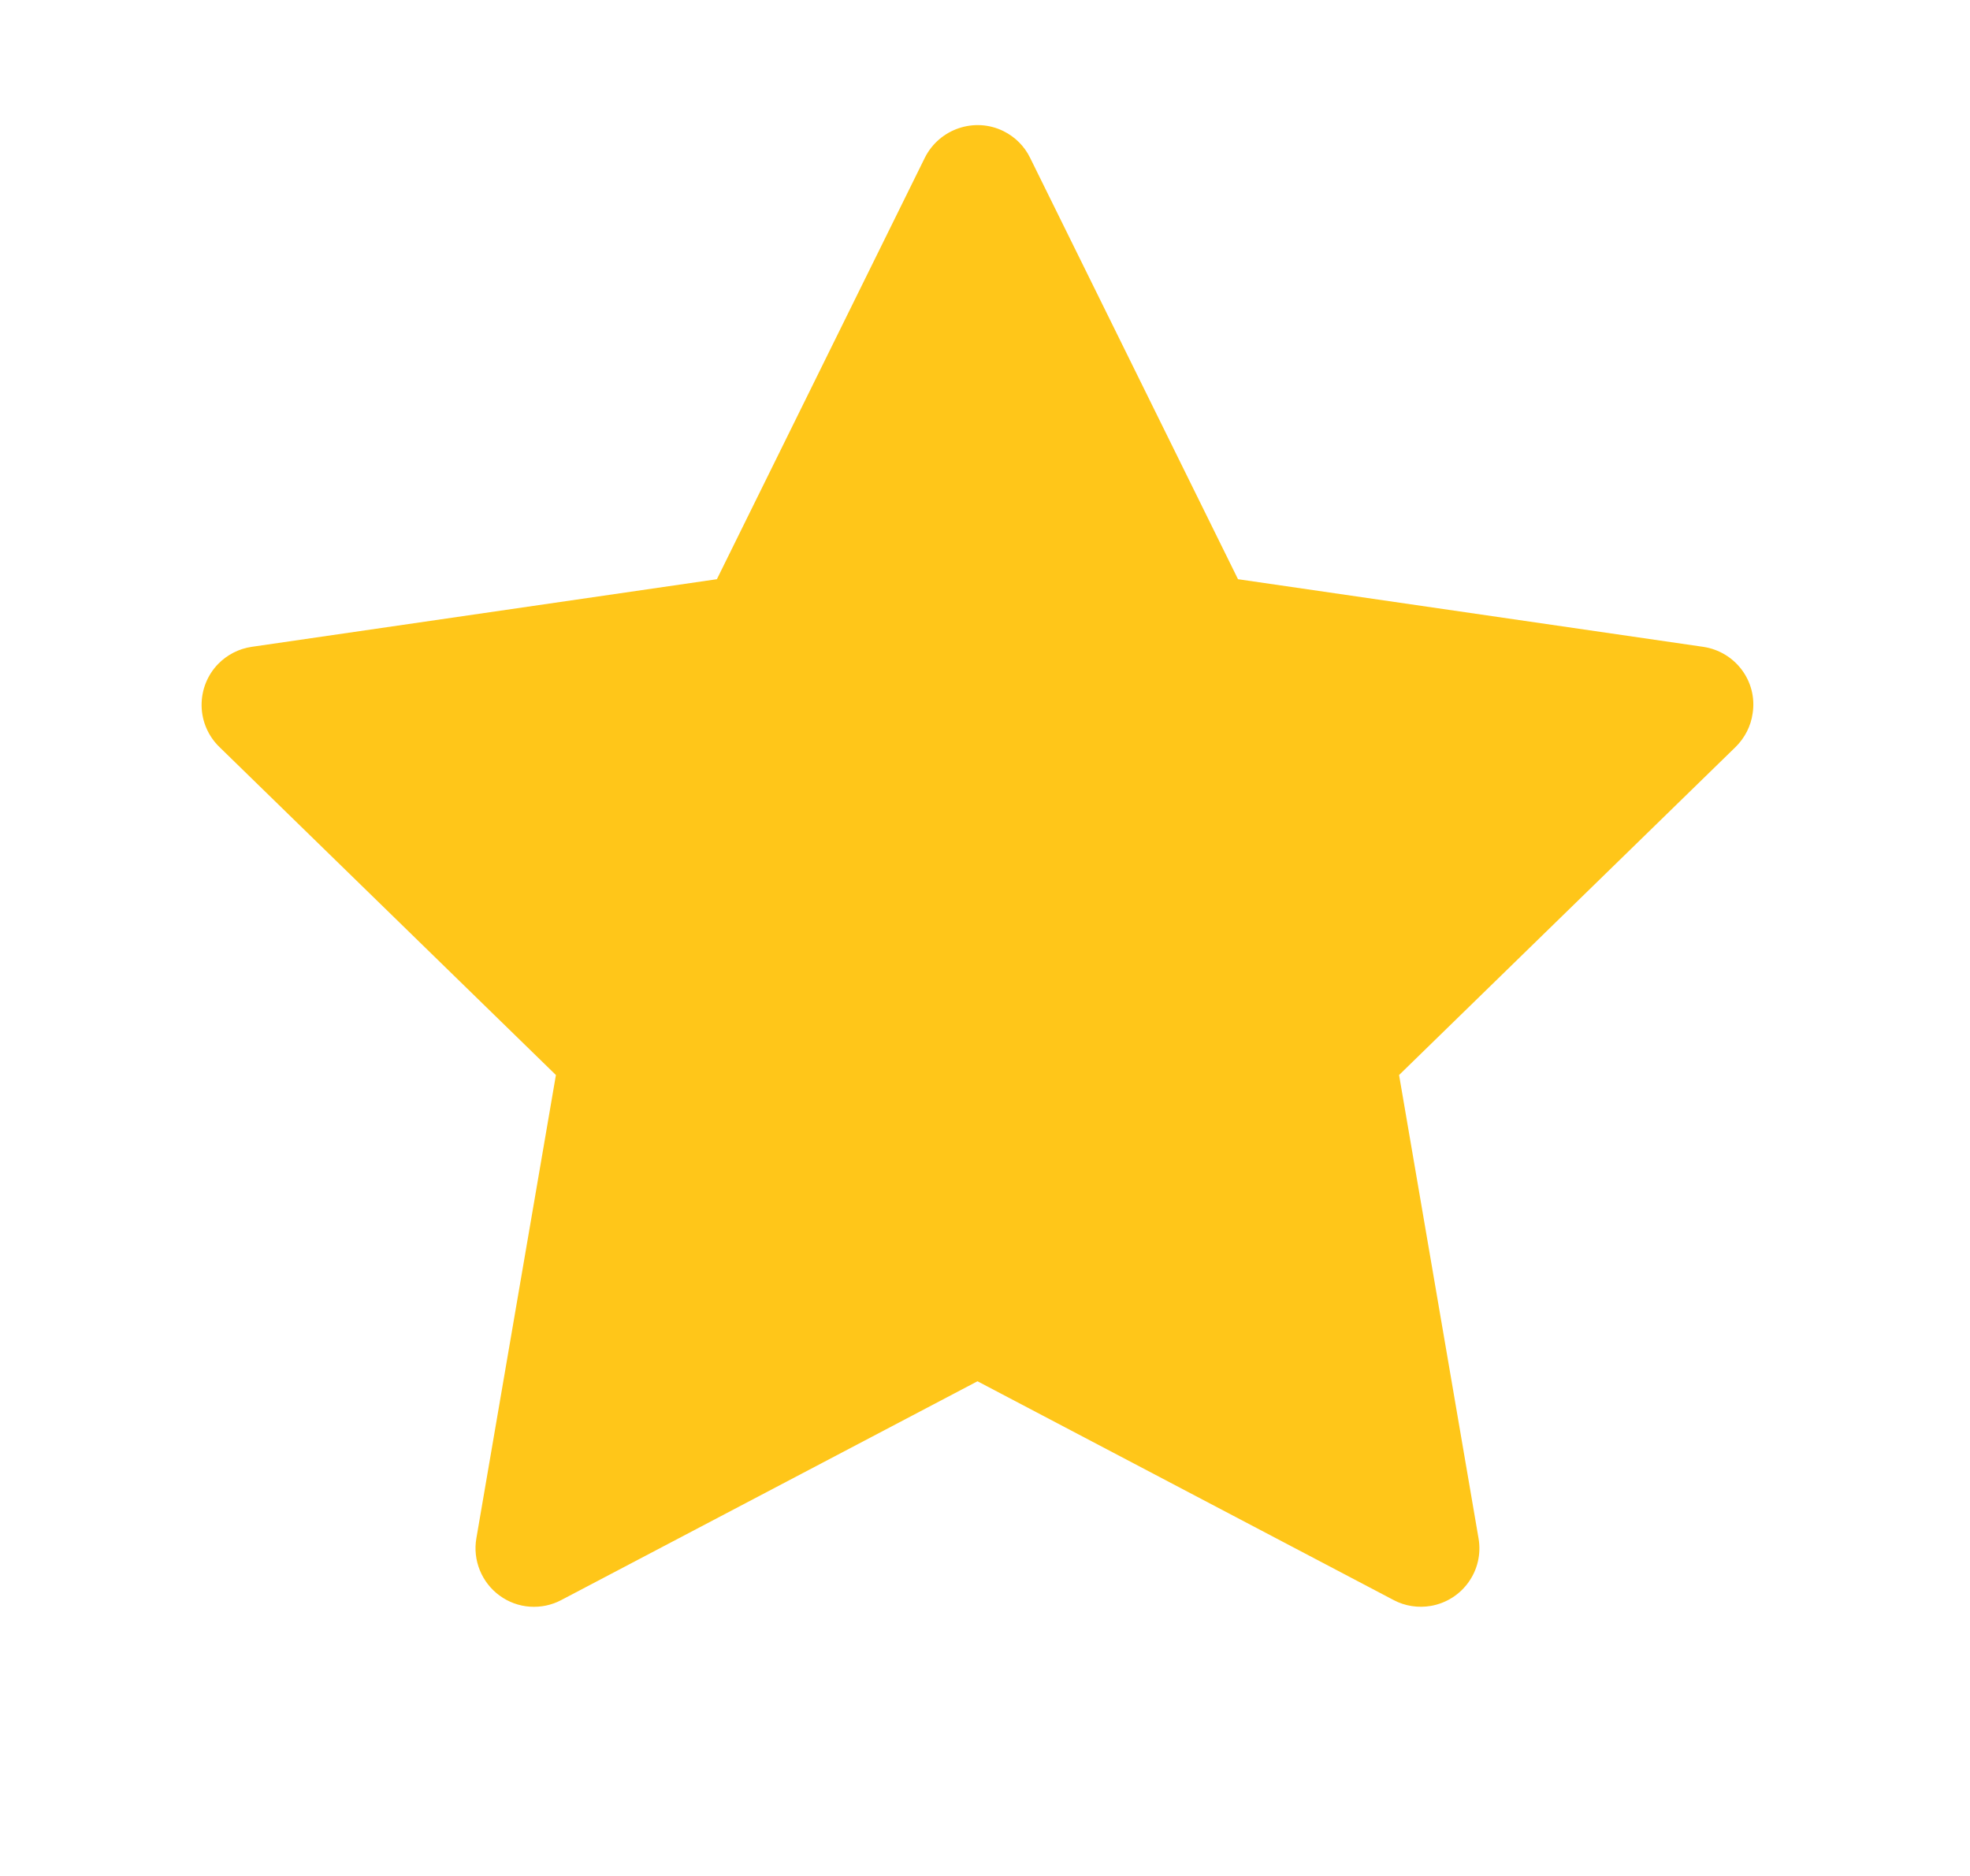 <svg width="21" height="20" viewBox="0 0 21 20" fill="none" xmlns="http://www.w3.org/2000/svg">
<g id="ant-design:star-filled">
<path id="Vector" d="M18.156 6.896L13.197 6.175L10.98 1.681C10.92 1.558 10.82 1.459 10.697 1.398C10.389 1.246 10.014 1.373 9.859 1.681L7.642 6.175L2.683 6.896C2.547 6.916 2.422 6.98 2.326 7.078C2.21 7.197 2.147 7.357 2.149 7.523C2.151 7.689 2.219 7.847 2.338 7.963L5.926 11.461L5.078 16.4C5.058 16.515 5.071 16.633 5.115 16.741C5.159 16.849 5.232 16.943 5.326 17.011C5.42 17.08 5.532 17.121 5.648 17.129C5.765 17.137 5.881 17.113 5.984 17.058L10.42 14.726L14.855 17.058C14.976 17.123 15.117 17.144 15.252 17.121C15.592 17.062 15.82 16.74 15.761 16.4L14.914 11.461L18.502 7.963C18.599 7.867 18.664 7.742 18.683 7.605C18.736 7.263 18.498 6.947 18.156 6.896Z" fill="#FFC619"/>
</g>
</svg>
